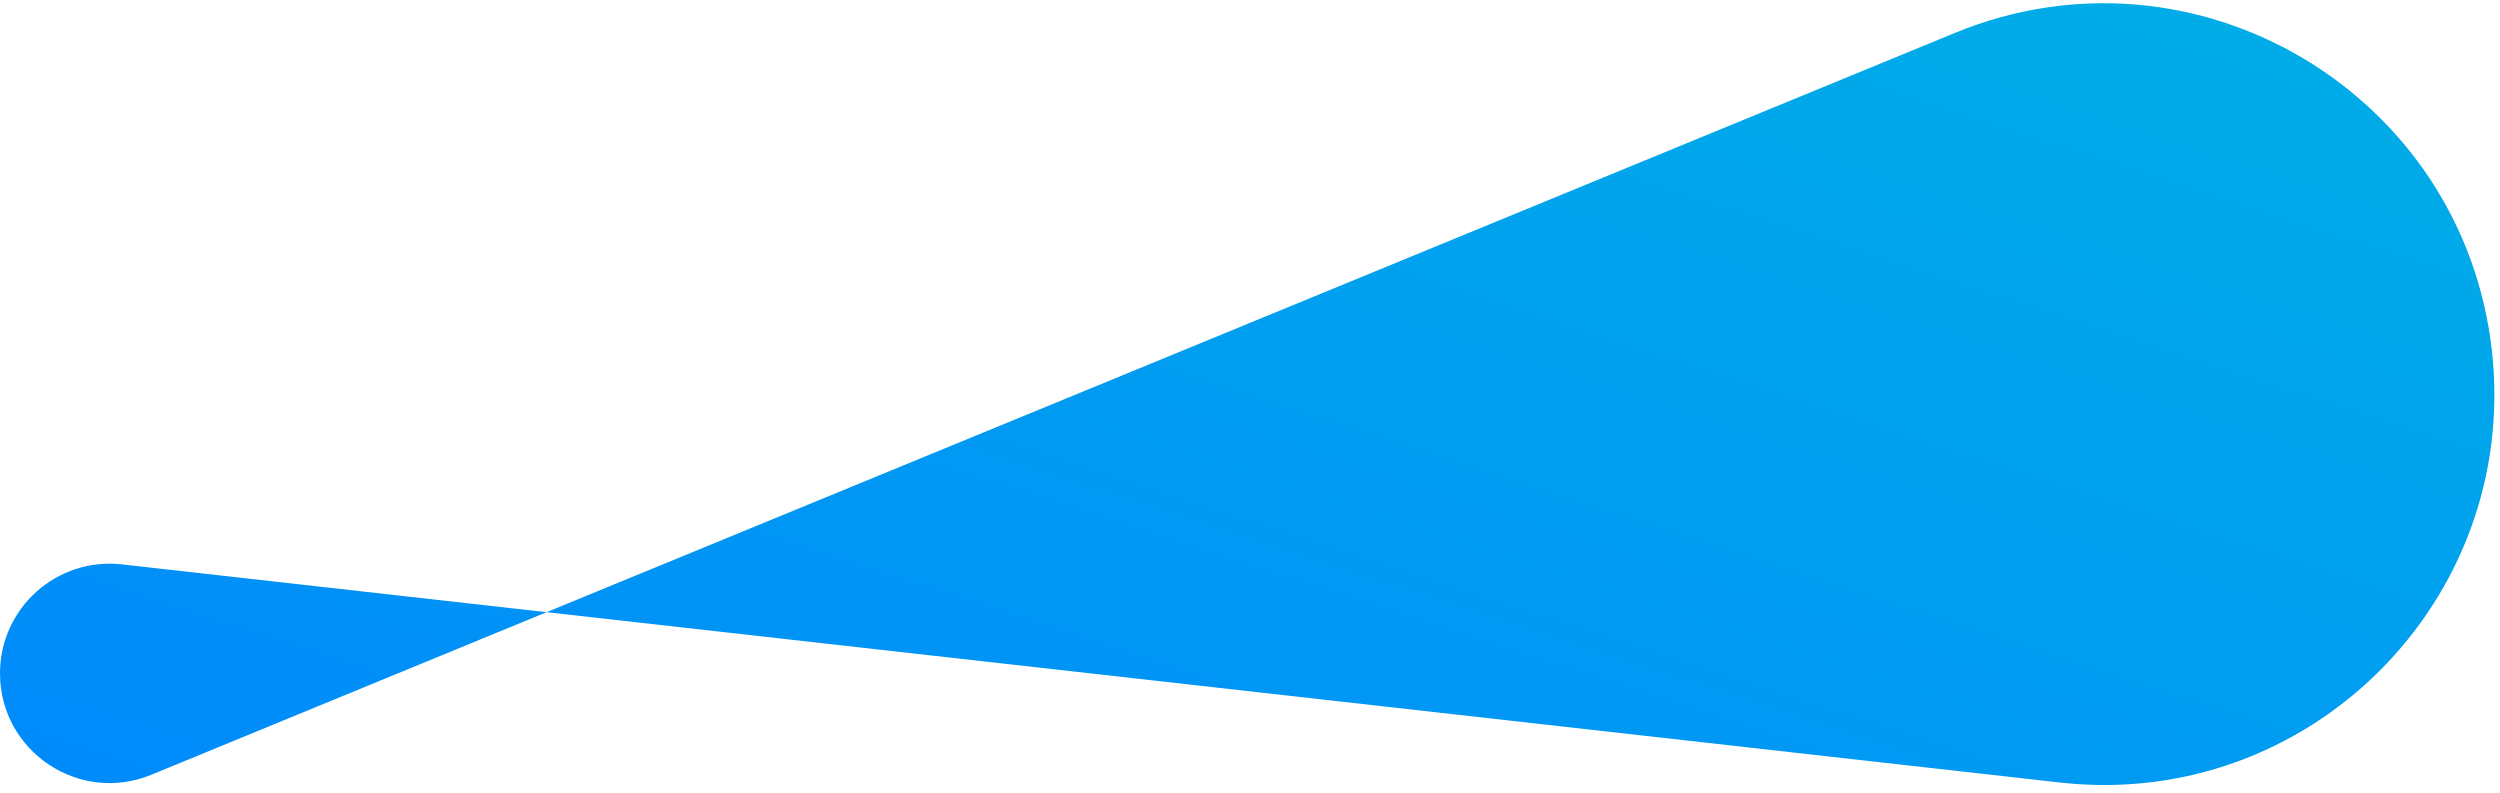<svg width="227" height="72" viewBox="0 0 227 72" fill="none" xmlns="http://www.w3.org/2000/svg">
<path d="M0 61.139C0 55.2 5.167 50.582 11.07 51.246L187.039 71.052C209.597 73.591 228.703 54.584 226.282 32.013C223.76 8.503 199.379 -6.008 177.511 2.986L13.743 70.347C7.191 73.042 0 68.225 0 61.139Z" fill="url(#paint0_linear_2160_23)"/>
<defs>
<linearGradient id="paint0_linear_2160_23" x1="851.318" y1="47.553" x2="756.751" y2="339.402" gradientUnits="userSpaceOnUse">
<stop stop-color="#00d7ce"/>
<stop offset="1" stop-color="#0084ff"/>
</linearGradient>
</defs>
</svg>
